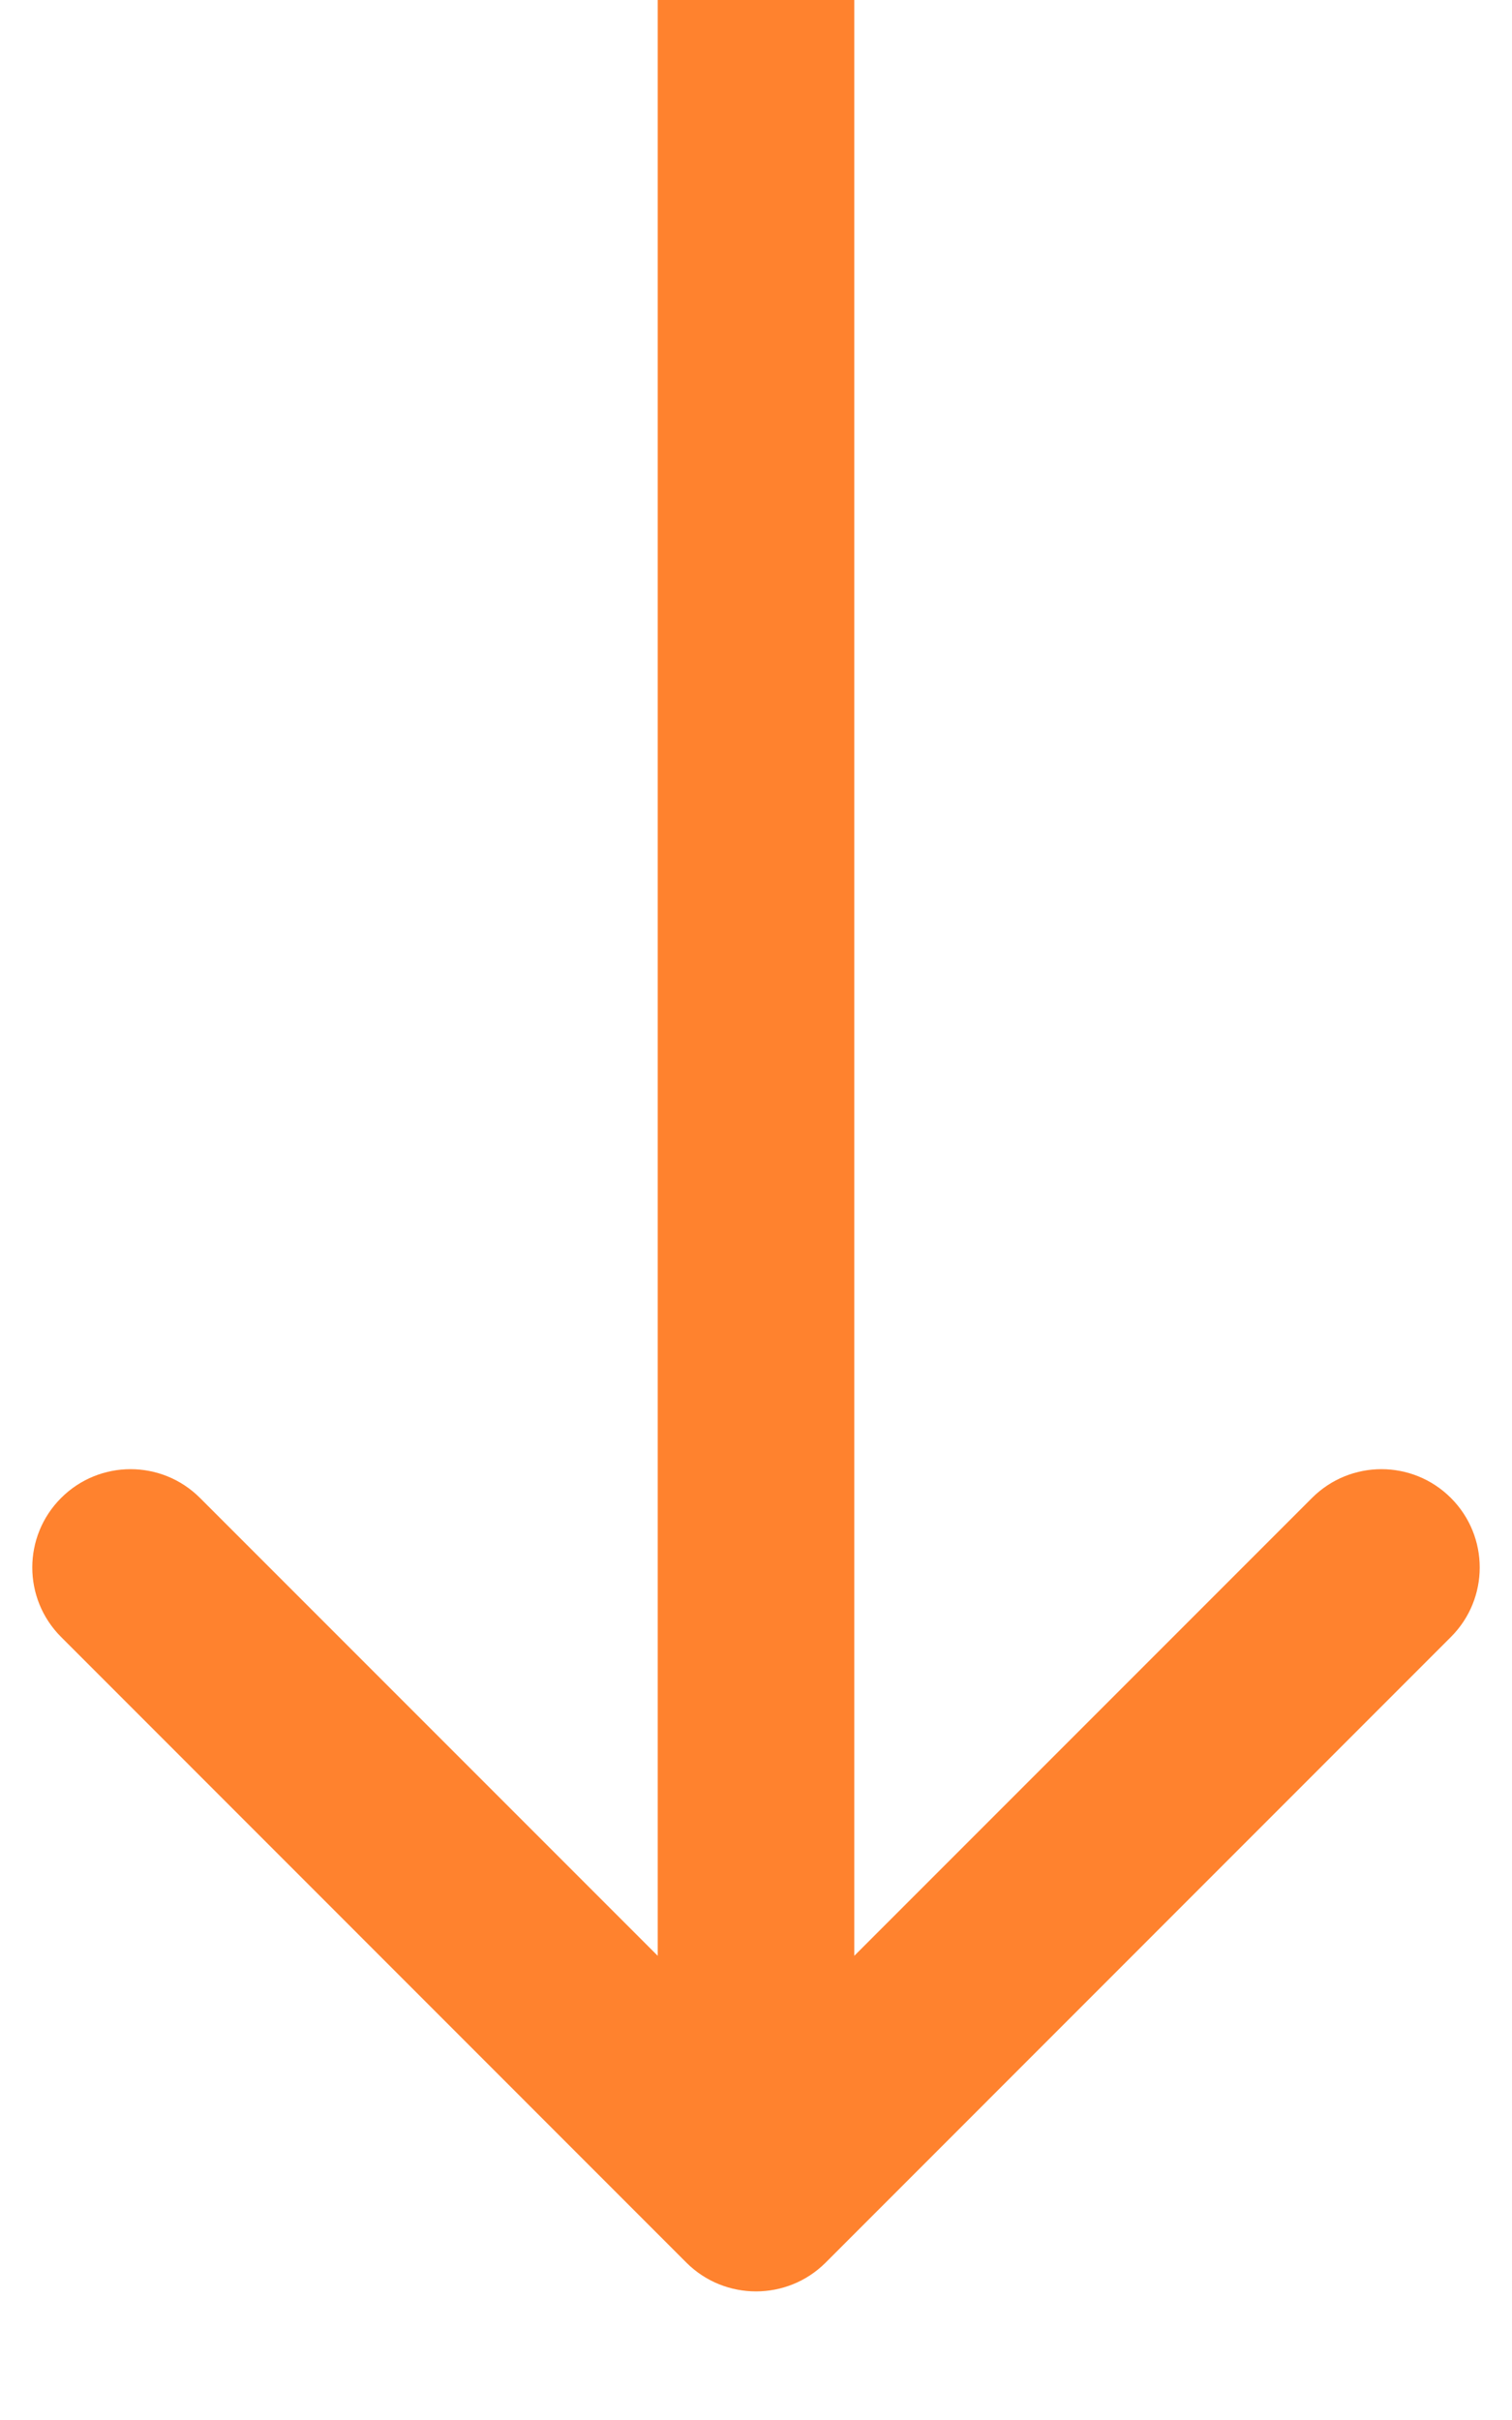 <svg width="10" height="16" viewBox="0 0 10 16" fill="none" xmlns="http://www.w3.org/2000/svg">
<path d="M4.54 14.96C4.794 15.213 5.206 15.213 5.46 14.96L9.596 10.823C9.85 10.569 9.85 10.158 9.596 9.904C9.342 9.65 8.931 9.65 8.677 9.904L5 13.581L1.323 9.904C1.069 9.65 0.658 9.65 0.404 9.904C0.15 10.158 0.15 10.569 0.404 10.823L4.54 14.96ZM4.35 0L4.35 14.5H5.65L5.65 0L4.35 0Z" fill="#FF822E"/>
</svg>
